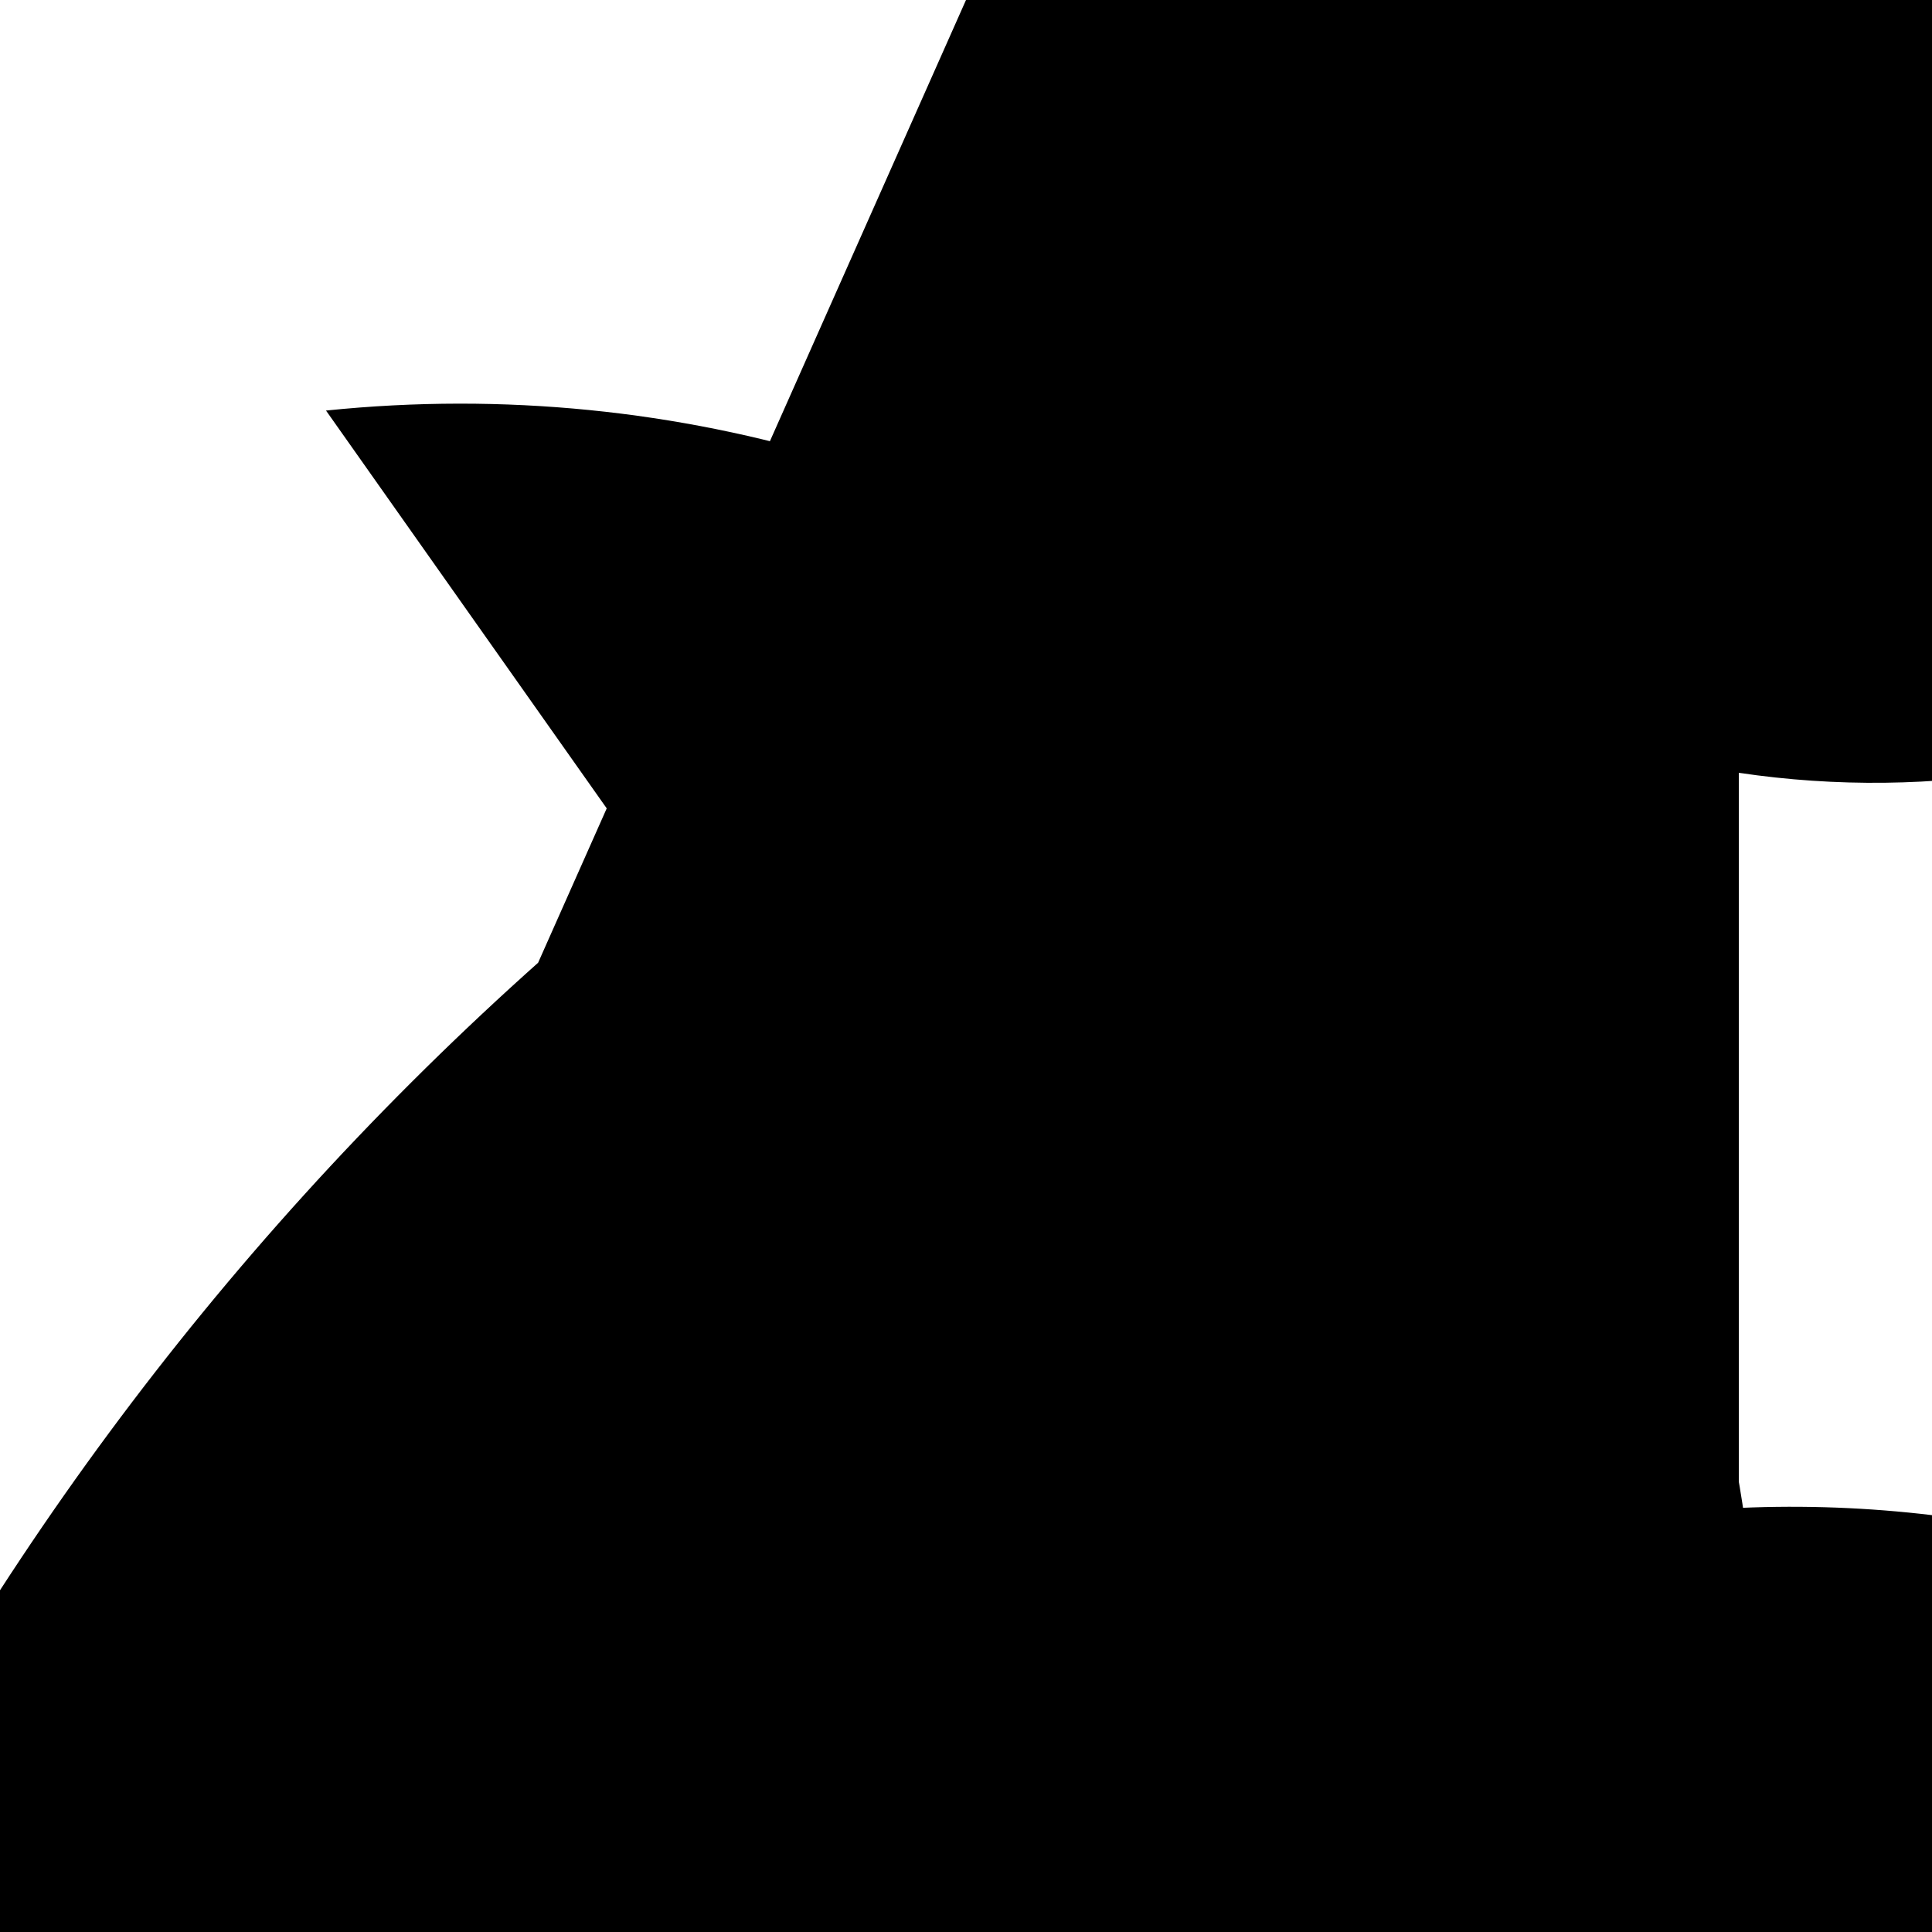 <?xml version="1.0" encoding="UTF-8"?>
<svg xmlns="http://www.w3.org/2000/svg" xmlns:xlink="http://www.w3.org/1999/xlink" width="70pt" height="70pt" viewBox="0 0 70 70" version="1.1">
<g id="surface1">
<path style=" stroke:none;fill-rule:nonzero;fill:rgb(0%,0%,0%);fill-opacity:1;" d="M 35 0 C 32.891 -14.191 40.121 -28.133 52.934 -34.586 C 65.75 -41.039 81.254 -38.543 91.398 -28.398 C 101.543 -18.254 104.039 -2.75 97.586 10.066 C 91.133 22.879 77.191 30.109 63 28 L 63 79.188 C 65.68 65.355 78.215 55.672 92.273 56.566 C 106.332 57.465 117.535 68.668 118.434 82.727 C 119.328 96.785 109.645 109.32 95.812 112 L 95.812 116.375 C 94.773 119.676 94.641 123.41 95.488 125.648 C 96.336 127.887 97.973 128.121 99.547 126.23 C 101.121 124.34 102.281 120.75 102.426 117.32 C 102.574 113.895 101.672 111.398 100.188 111.125 C 96.926 118.645 94.188 120.578 92.75 116.375 C 98.812 105.879 110.941 100.477 122.801 102.988 C 134.656 105.504 143.551 115.359 144.836 127.41 C 146.121 139.465 139.508 150.977 128.445 155.934 C 117.387 160.891 104.391 158.168 96.25 149.188 L 124.25 177.188 L 169.75 177.188 C 179.148 169.688 192.285 169.023 202.391 175.539 C 212.492 182.055 217.312 194.293 214.359 205.949 C 211.406 217.602 201.344 226.07 189.355 226.988 C 177.367 227.906 166.129 221.07 161.438 210 C 111.18 246.848 40.566 235.977 3.719 185.719 C -33.129 135.461 -22.258 64.848 28 28 L 0 78.75 Z M 35 65.625 C 46.84 53.785 66.035 53.785 77.875 65.625 C 89.715 77.465 89.715 96.66 77.875 108.5 L 11.812 14.875 C 37.668 12.219 60.781 31.02 63.438 56.875 C 66.094 82.73 47.293 105.844 21.438 108.5 C 18.461 96.484 23.859 83.961 34.637 77.871 C 45.414 71.785 58.93 73.629 67.68 82.383 C 76.434 91.133 78.277 104.648 72.191 115.426 C 66.102 126.203 53.578 131.602 41.562 128.625 L 41.562 133.438 L 48.562 136.938 Z M 58.188 55.125 C 77.078 52.129 95.668 62.012 103.754 79.344 C 111.844 96.676 107.469 117.27 93.039 129.82 C 78.609 142.375 57.605 143.848 41.562 133.438 C 42.891 145.711 39.953 158.07 33.25 168.438 L 49.875 185.062 C 48.855 185.141 47.832 185.141 46.812 185.062 C 53.816 189.812 58.148 197.605 58.496 206.059 C 58.84 214.516 55.156 222.633 48.562 227.938 Z M 58.188 55.125 "/>
</g>
</svg>
